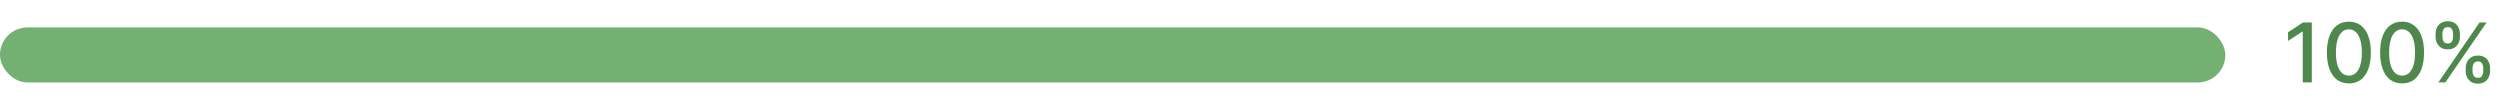 <svg width="364" height="16" viewBox="0 0 364 16" fill="none" xmlns="http://www.w3.org/2000/svg">
<g clip-path="url(#clip0_506_156)">
<rect y="4" width="324" height="8" rx="4" fill="#E3E3ED"/>
<rect y="4" width="324" height="8" fill="#73B172"/>
</g>
<path d="M336.6 3.273V12H335.279V4.594H335.228L333.14 5.957V4.696L335.317 3.273H336.6ZM341.999 12.145C341.326 12.142 340.75 11.964 340.273 11.612C339.796 11.26 339.431 10.747 339.178 10.074C338.925 9.401 338.799 8.589 338.799 7.641C338.799 6.695 338.925 5.886 339.178 5.216C339.434 4.545 339.8 4.034 340.277 3.682C340.757 3.33 341.331 3.153 341.999 3.153C342.667 3.153 343.239 3.331 343.716 3.686C344.194 4.038 344.559 4.55 344.811 5.22C345.067 5.888 345.195 6.695 345.195 7.641C345.195 8.592 345.069 9.405 344.816 10.078C344.563 10.749 344.198 11.261 343.721 11.617C343.243 11.969 342.669 12.145 341.999 12.145ZM341.999 11.007C342.59 11.007 343.051 10.719 343.384 10.142C343.719 9.565 343.887 8.732 343.887 7.641C343.887 6.916 343.81 6.304 343.657 5.804C343.506 5.301 343.289 4.92 343.005 4.662C342.723 4.401 342.388 4.27 341.999 4.27C341.411 4.27 340.949 4.56 340.614 5.139C340.279 5.719 340.11 6.553 340.107 7.641C340.107 8.368 340.182 8.983 340.333 9.486C340.486 9.986 340.703 10.365 340.985 10.624C341.266 10.879 341.604 11.007 341.999 11.007ZM349.745 12.145C349.072 12.142 348.496 11.964 348.019 11.612C347.542 11.26 347.177 10.747 346.924 10.074C346.671 9.401 346.545 8.589 346.545 7.641C346.545 6.695 346.671 5.886 346.924 5.216C347.18 4.545 347.546 4.034 348.023 3.682C348.504 3.33 349.077 3.153 349.745 3.153C350.413 3.153 350.985 3.331 351.462 3.686C351.94 4.038 352.305 4.55 352.558 5.22C352.813 5.888 352.941 6.695 352.941 7.641C352.941 8.592 352.815 9.405 352.562 10.078C352.309 10.749 351.944 11.261 351.467 11.617C350.989 11.969 350.415 12.145 349.745 12.145ZM349.745 11.007C350.336 11.007 350.798 10.719 351.13 10.142C351.465 9.565 351.633 8.732 351.633 7.641C351.633 6.916 351.556 6.304 351.403 5.804C351.252 5.301 351.035 4.92 350.751 4.662C350.469 4.401 350.134 4.27 349.745 4.27C349.157 4.27 348.695 4.56 348.36 5.139C348.025 5.719 347.856 6.553 347.853 7.641C347.853 8.368 347.928 8.983 348.079 9.486C348.232 9.986 348.45 10.365 348.731 10.624C349.012 10.879 349.35 11.007 349.745 11.007ZM359.008 10.364V9.903C359.008 9.574 359.076 9.273 359.213 9C359.352 8.724 359.554 8.504 359.818 8.339C360.085 8.172 360.407 8.088 360.785 8.088C361.172 8.088 361.495 8.17 361.757 8.335C362.018 8.5 362.216 8.72 362.349 8.996C362.485 9.271 362.554 9.574 362.554 9.903V10.364C362.554 10.693 362.485 10.996 362.349 11.271C362.213 11.544 362.012 11.764 361.748 11.932C361.487 12.097 361.166 12.179 360.785 12.179C360.402 12.179 360.078 12.097 359.814 11.932C359.549 11.764 359.349 11.544 359.213 11.271C359.076 10.996 359.008 10.693 359.008 10.364ZM360.001 9.903V10.364C360.001 10.608 360.059 10.829 360.176 11.028C360.292 11.227 360.495 11.327 360.785 11.327C361.072 11.327 361.272 11.227 361.386 11.028C361.5 10.829 361.556 10.608 361.556 10.364V9.903C361.556 9.659 361.501 9.438 361.39 9.239C361.282 9.04 361.081 8.94 360.785 8.94C360.501 8.94 360.299 9.04 360.18 9.239C360.061 9.438 360.001 9.659 360.001 9.903ZM354.619 5.369V4.909C354.619 4.58 354.687 4.277 354.824 4.001C354.963 3.726 355.164 3.506 355.429 3.341C355.696 3.176 356.018 3.094 356.396 3.094C356.782 3.094 357.106 3.176 357.368 3.341C357.629 3.506 357.826 3.726 357.96 4.001C358.093 4.277 358.16 4.58 358.16 4.909V5.369C358.16 5.699 358.092 6.001 357.956 6.277C357.822 6.55 357.623 6.77 357.359 6.938C357.098 7.102 356.777 7.185 356.396 7.185C356.01 7.185 355.684 7.102 355.42 6.938C355.159 6.77 354.96 6.55 354.824 6.277C354.687 6.001 354.619 5.699 354.619 5.369ZM355.616 4.909V5.369C355.616 5.614 355.673 5.835 355.787 6.034C355.903 6.233 356.106 6.332 356.396 6.332C356.68 6.332 356.879 6.233 356.993 6.034C357.109 5.835 357.167 5.614 357.167 5.369V4.909C357.167 4.665 357.112 4.443 357.001 4.244C356.89 4.045 356.689 3.946 356.396 3.946C356.112 3.946 355.91 4.045 355.791 4.244C355.674 4.443 355.616 4.665 355.616 4.909ZM355.024 12L361.024 3.273H362.042L356.042 12H355.024Z" fill="#4E884D"/>
<defs>
<clipPath id="clip0_506_156">
<rect y="4" width="324" height="8" rx="4" fill="white"/>
</clipPath>
</defs>
</svg>
